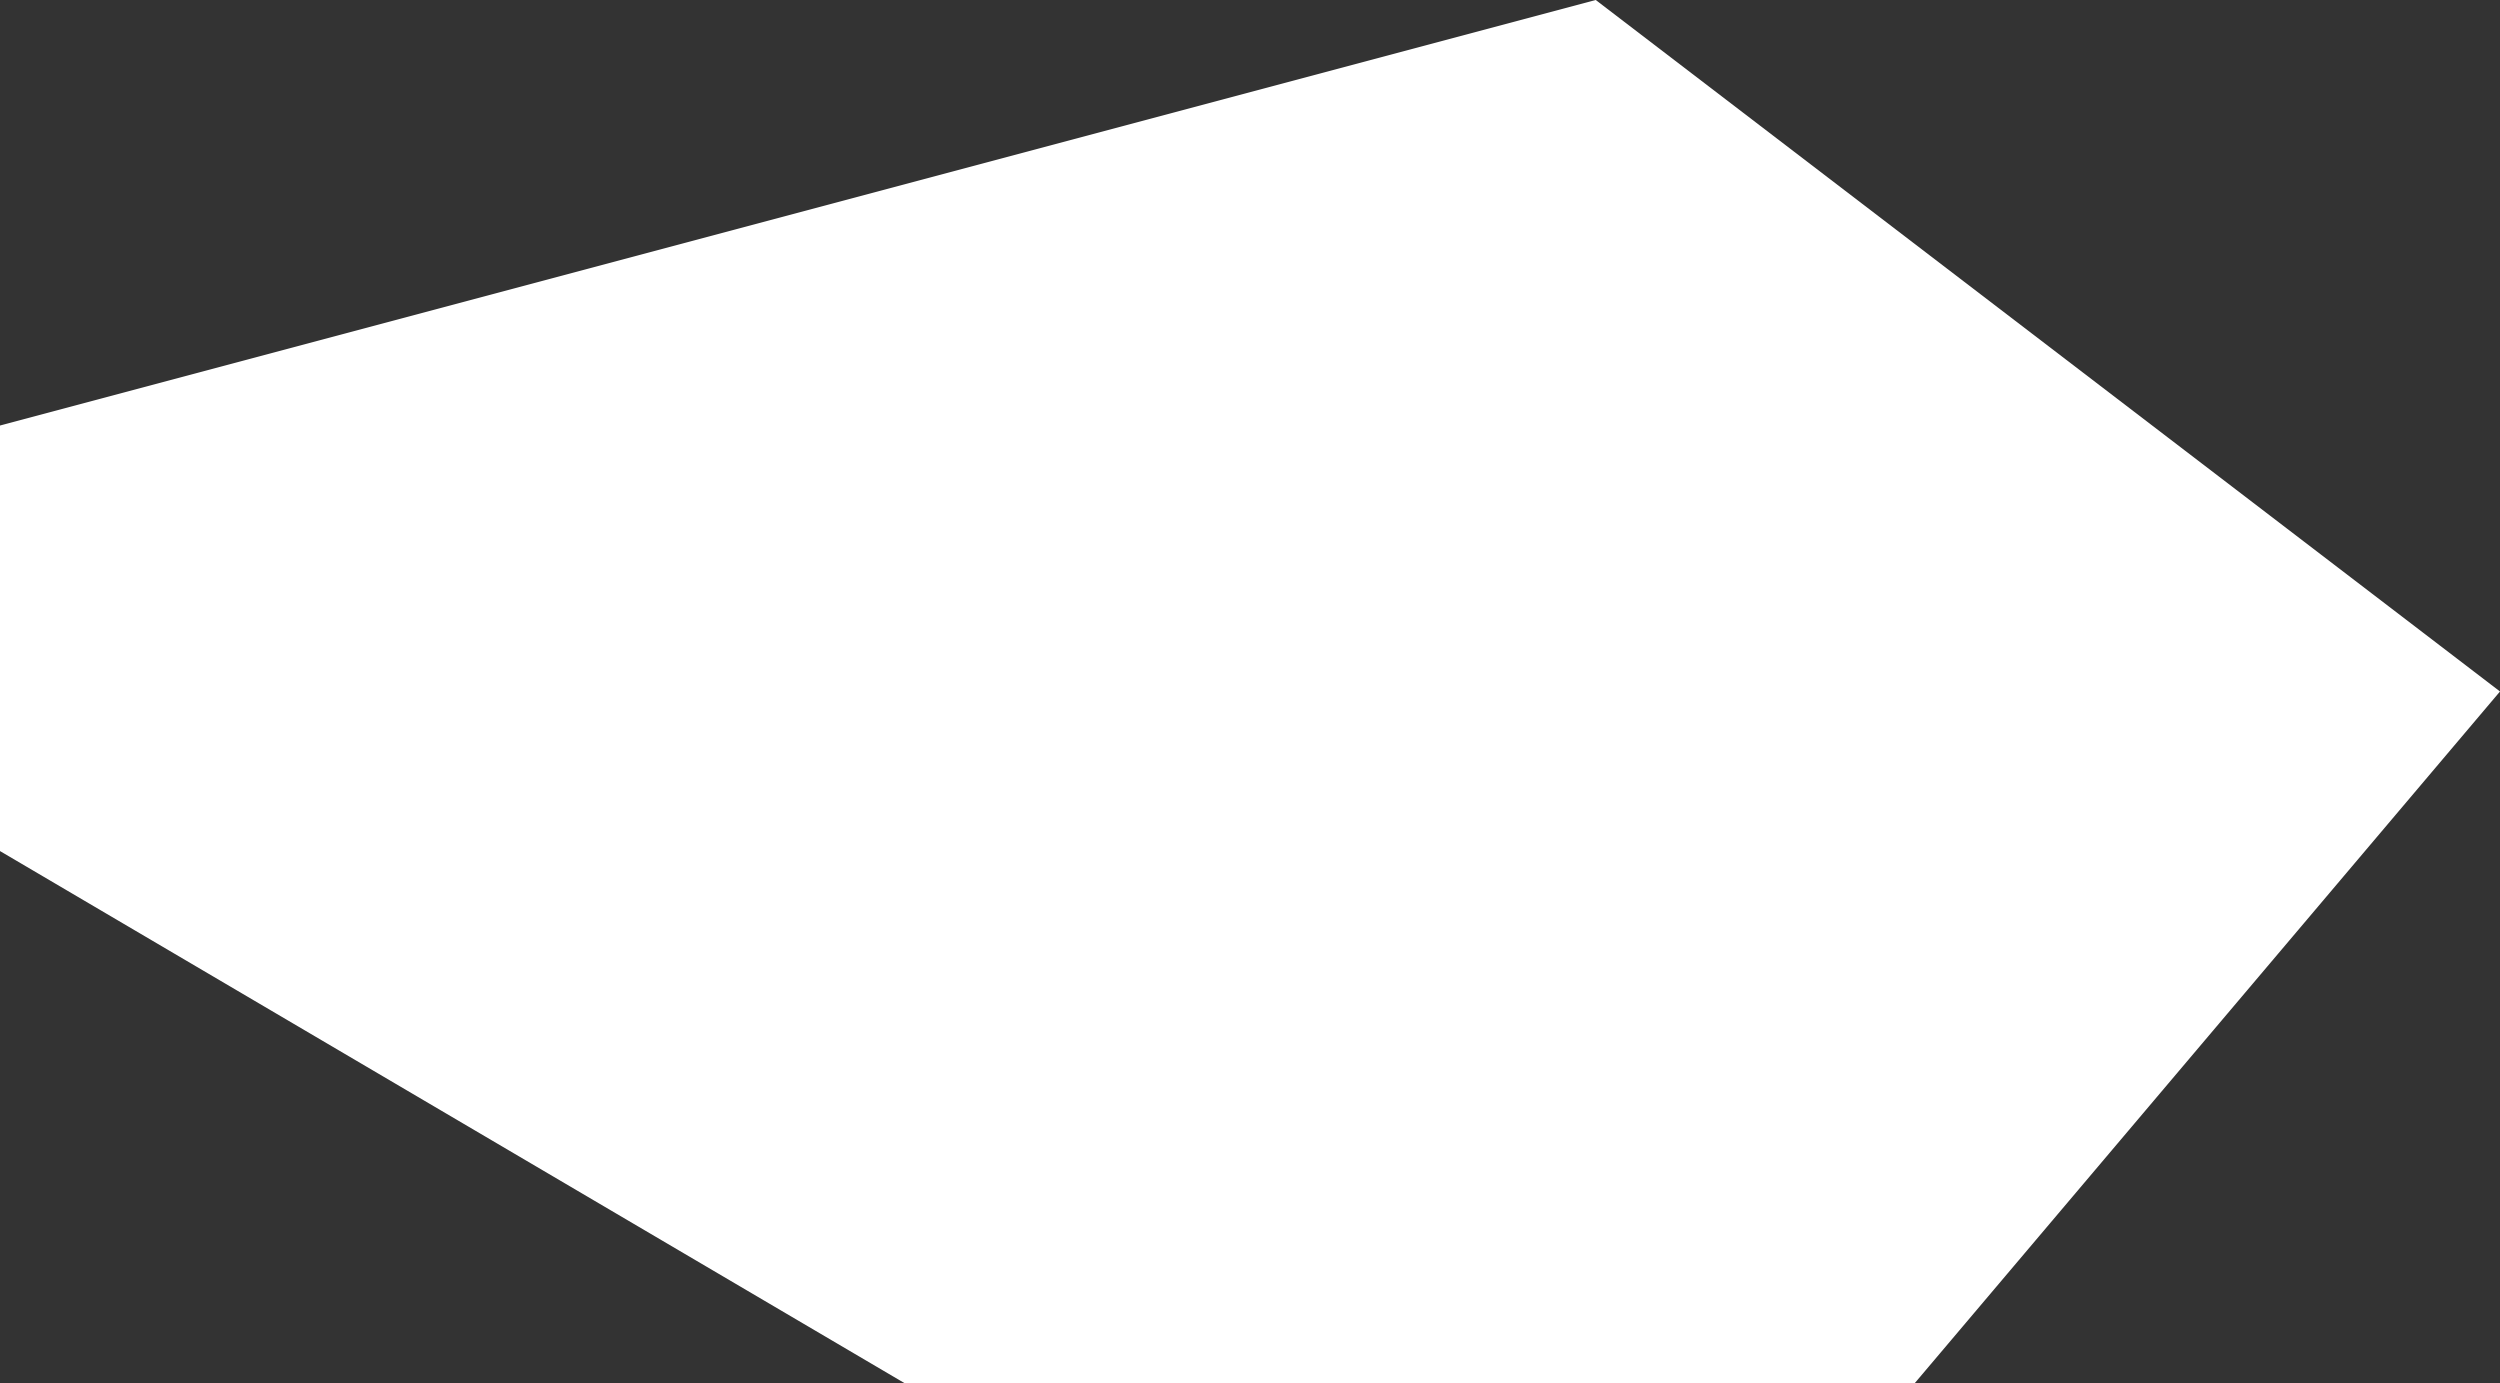 <svg xmlns="http://www.w3.org/2000/svg" width="4.7" height="2.6" viewBox="0 0 4.7 2.6">
  <rect x="0" y="0" width="4.7" height="2.6" fill="#333333" stroke="none"/>
  <title>jm</title>
  <g id="Layer_2" data-name="Layer 2">
    <g id="Layer_1-2" data-name="Layer 1">
      <path id="jm" d="M3,0,0,.8v.8l1.7,1H3.6L4.7,1.3Z" style="fill: #fff"/>
    </g>
  </g>
</svg>
